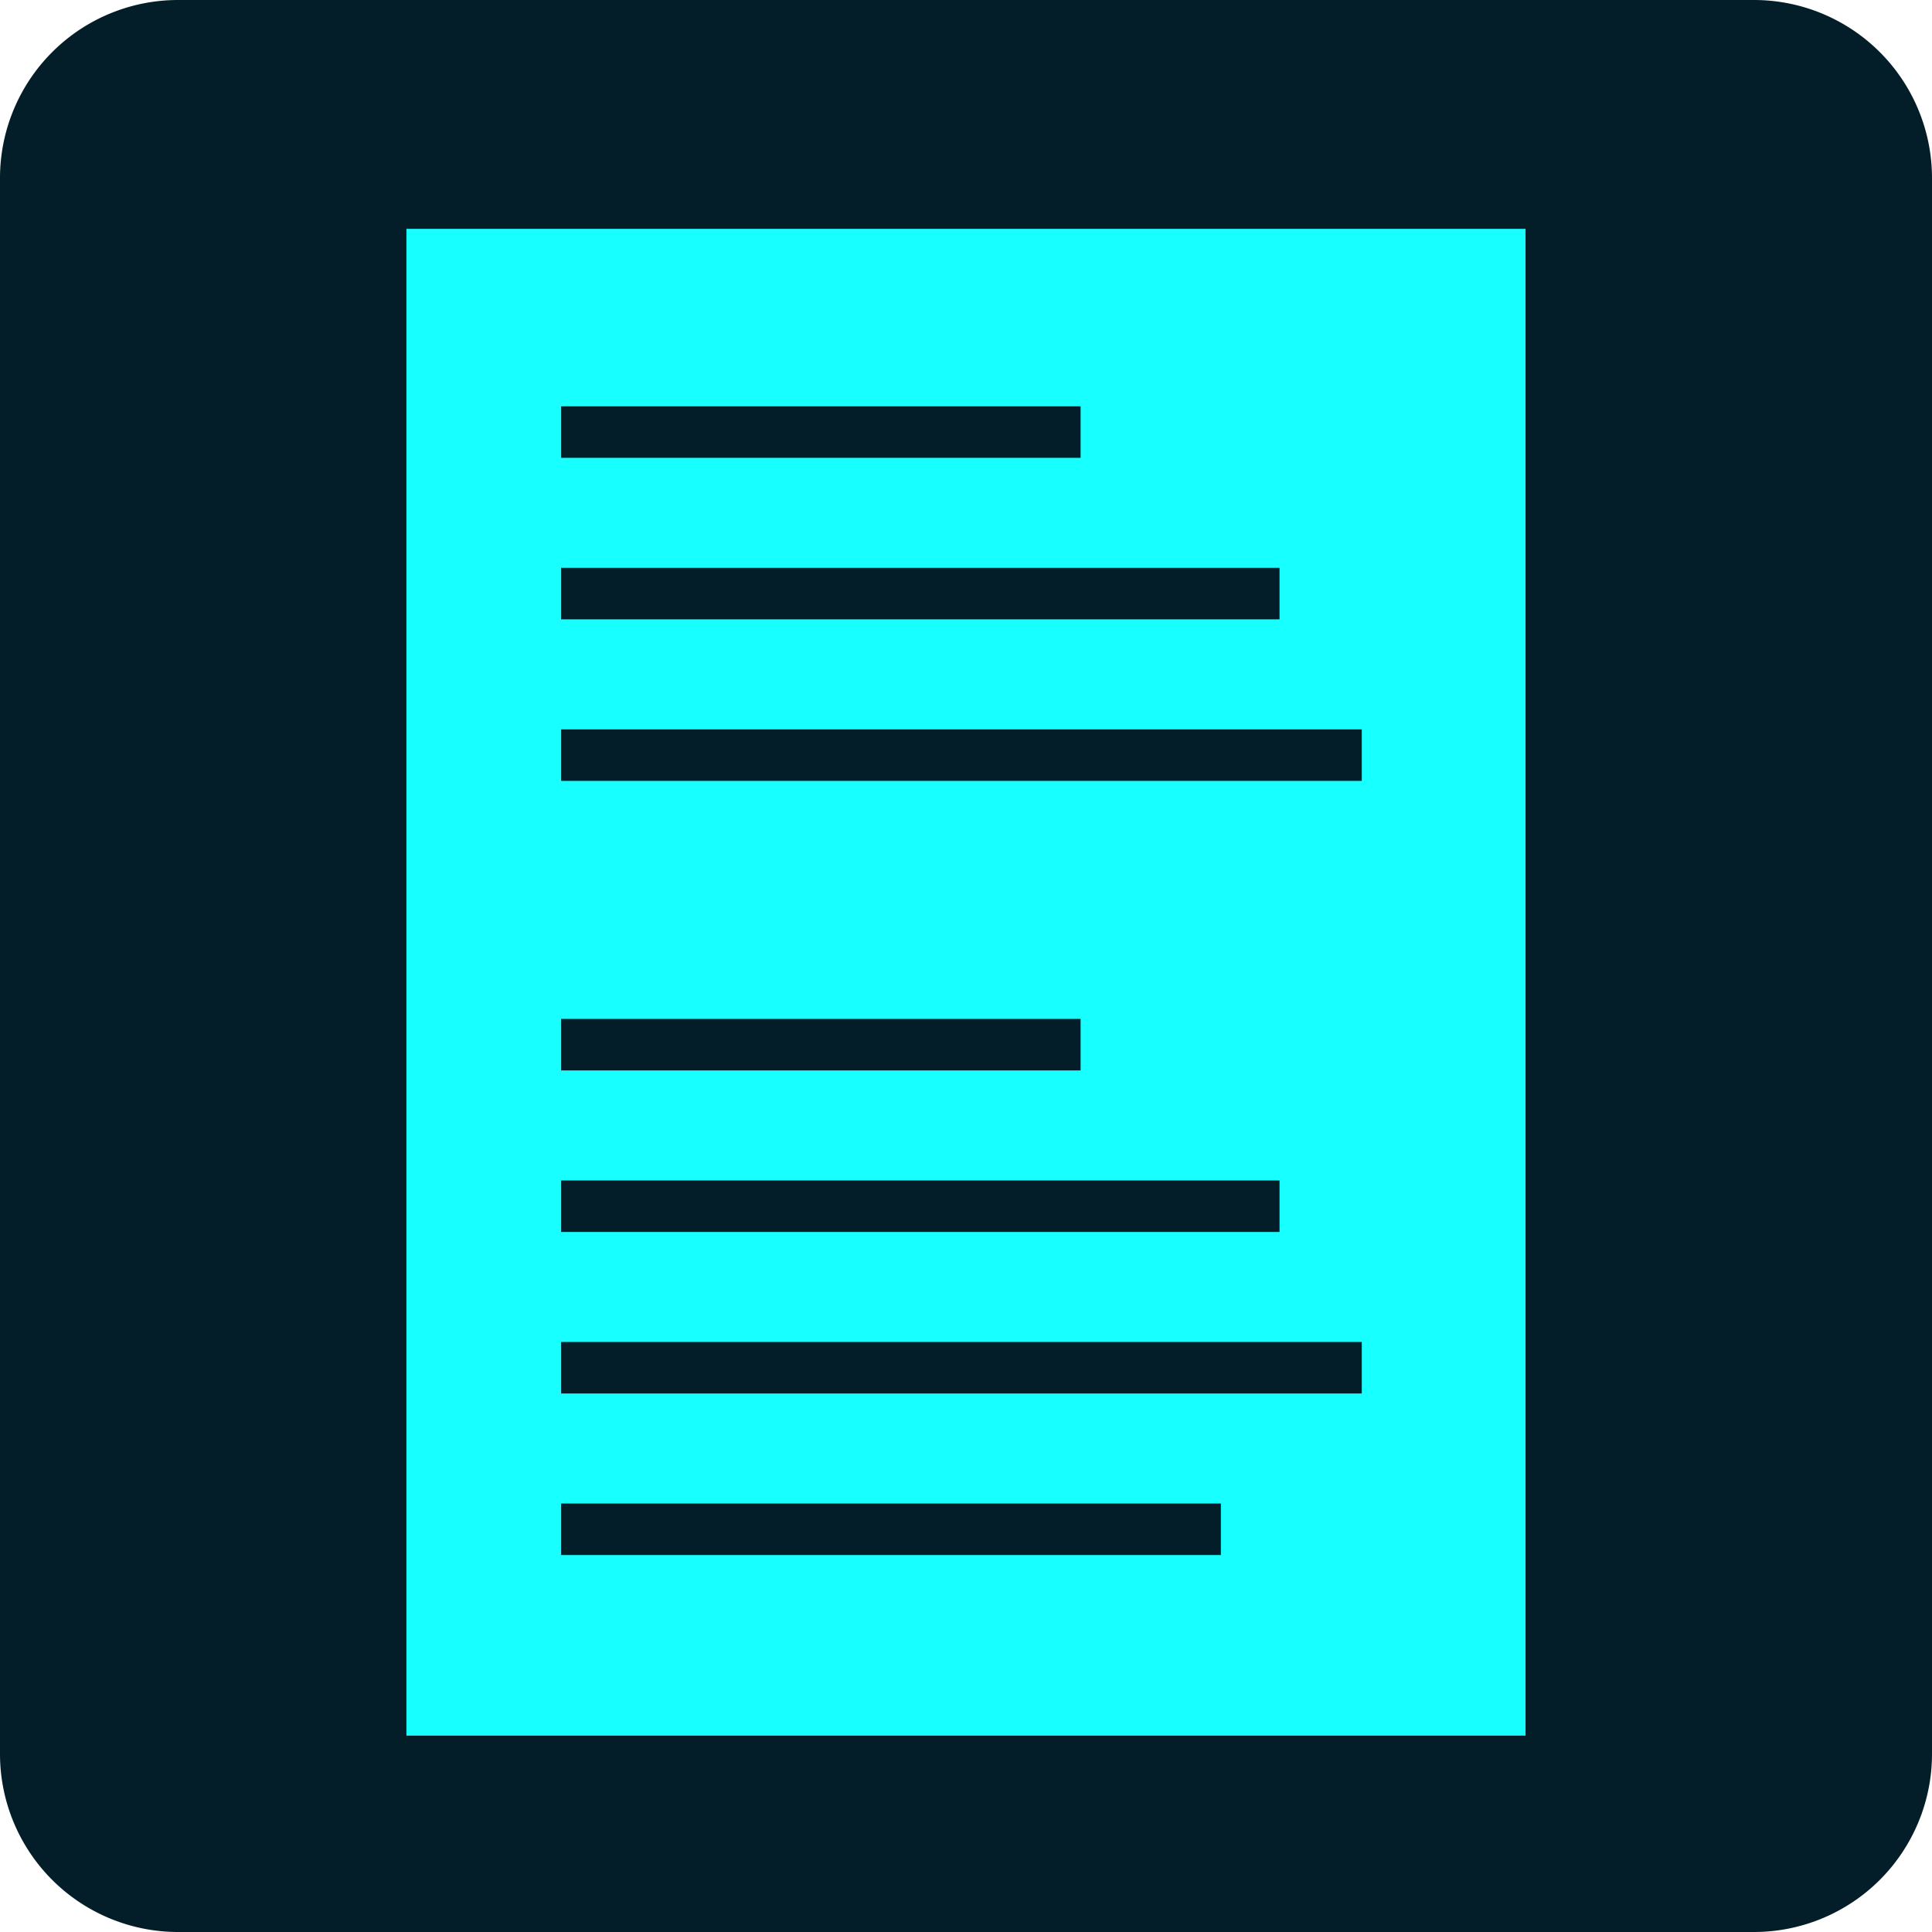 <svg xmlns="http://www.w3.org/2000/svg" viewBox="0 0 43.172 43.172"><title>cardfly2</title><path d="M43.172,3.967a3.979,3.979,0,0,0-3.967-3.967H33.772V0H3.967A3.979,3.979,0,0,0,0,3.967v35.238a3.979,3.979,0,0,0,3.967,3.967H39.205a3.979,3.979,0,0,0,3.967-3.967Z" style="fill:#031e28"/><rect x="9.082" y="5.114" width="25.007" height="33.67" style="fill:#18ffff"/><line x1="12.539" y1="23.344" x2="24.147" y2="23.344" style="fill:none;stroke:#031e28;stroke-miterlimit:10;stroke-width:1.151px"/><line x1="12.539" y1="30.563" x2="30.43" y2="30.563" style="fill:none;stroke:#031e28;stroke-miterlimit:10;stroke-width:1.151px"/><line x1="12.539" y1="26.954" x2="28.592" y2="26.954" style="fill:none;stroke:#031e28;stroke-miterlimit:10;stroke-width:1.151px"/><line x1="12.539" y1="34.173" x2="27.281" y2="34.173" style="fill:none;stroke:#031e28;stroke-miterlimit:10;stroke-width:1.151px"/><line x1="12.539" y1="9.655" x2="24.147" y2="9.655" style="fill:none;stroke:#031e28;stroke-miterlimit:10;stroke-width:1.151px"/><line x1="12.539" y1="16.874" x2="30.43" y2="16.874" style="fill:none;stroke:#031e28;stroke-miterlimit:10;stroke-width:1.151px"/><line x1="12.539" y1="13.264" x2="28.592" y2="13.264" style="fill:none;stroke:#031e28;stroke-miterlimit:10;stroke-width:1.151px"/></svg>